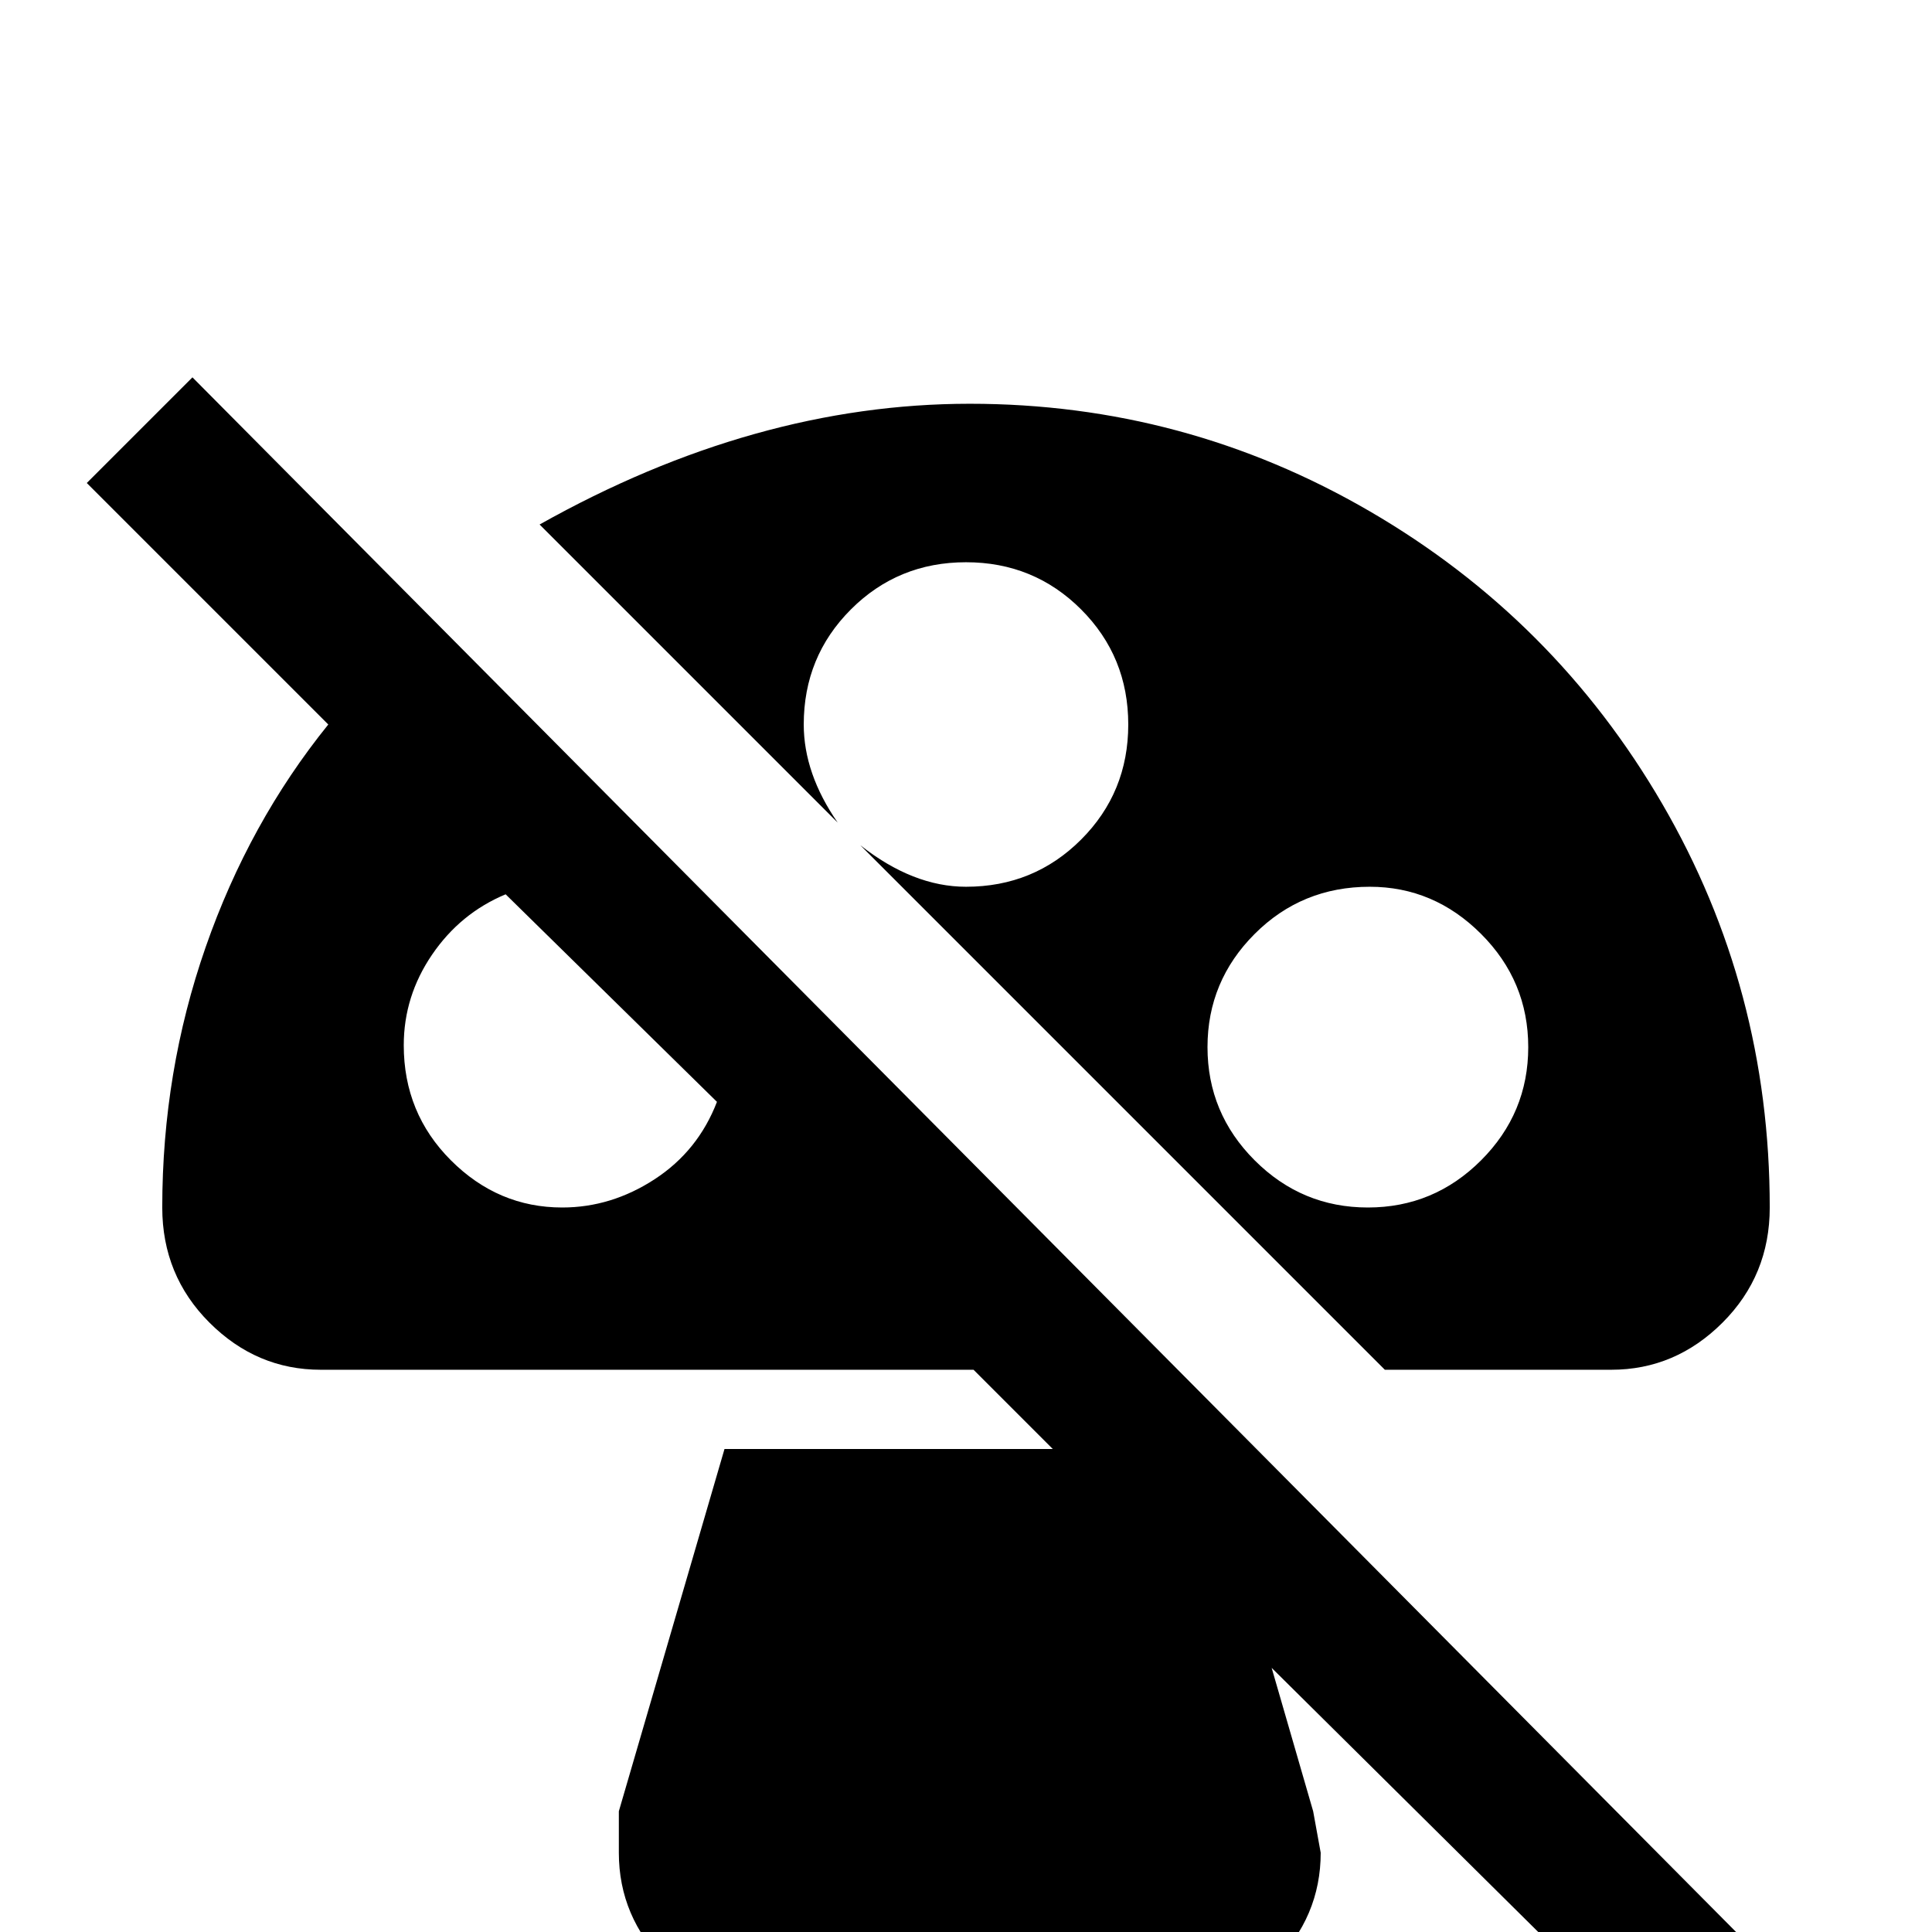 <svg xmlns="http://www.w3.org/2000/svg" viewBox="0 -512 512 512">
	<path fill="#000000" d="M471 11L51 -412L23 -384L87 -320Q66 -294 54.5 -261Q43 -228 43 -192Q43 -174 55.5 -161.5Q68 -149 85 -149H258L279 -128H192L164 -32V-21Q164 -4 176.5 8.5Q189 21 207 21H307Q325 21 337.5 8.5Q350 -4 350 -21L348 -32L337 -70L446 38ZM149 -192Q132 -192 119.5 -204.5Q107 -217 107 -235Q107 -248 114.5 -259Q122 -270 134 -275L190 -220Q185 -207 173.5 -199.5Q162 -192 149 -192ZM213 -320Q213 -338 225.5 -350.5Q238 -363 256 -363Q274 -363 286.5 -350.5Q299 -338 299 -320Q299 -302 286.5 -289.5Q274 -277 256 -277Q242 -277 228 -288L367 -149H427Q444 -149 456.5 -161.5Q469 -174 469 -192Q469 -250 440.5 -299Q412 -348 363 -376.5Q314 -405 257 -405Q200 -405 143 -373L222 -294Q213 -307 213 -320ZM363 -277Q380 -277 392.5 -264.5Q405 -252 405 -234.5Q405 -217 392.5 -204.5Q380 -192 362.5 -192Q345 -192 332.5 -204.5Q320 -217 320 -234.5Q320 -252 332.5 -264.5Q345 -277 363 -277Z"/>
</svg>